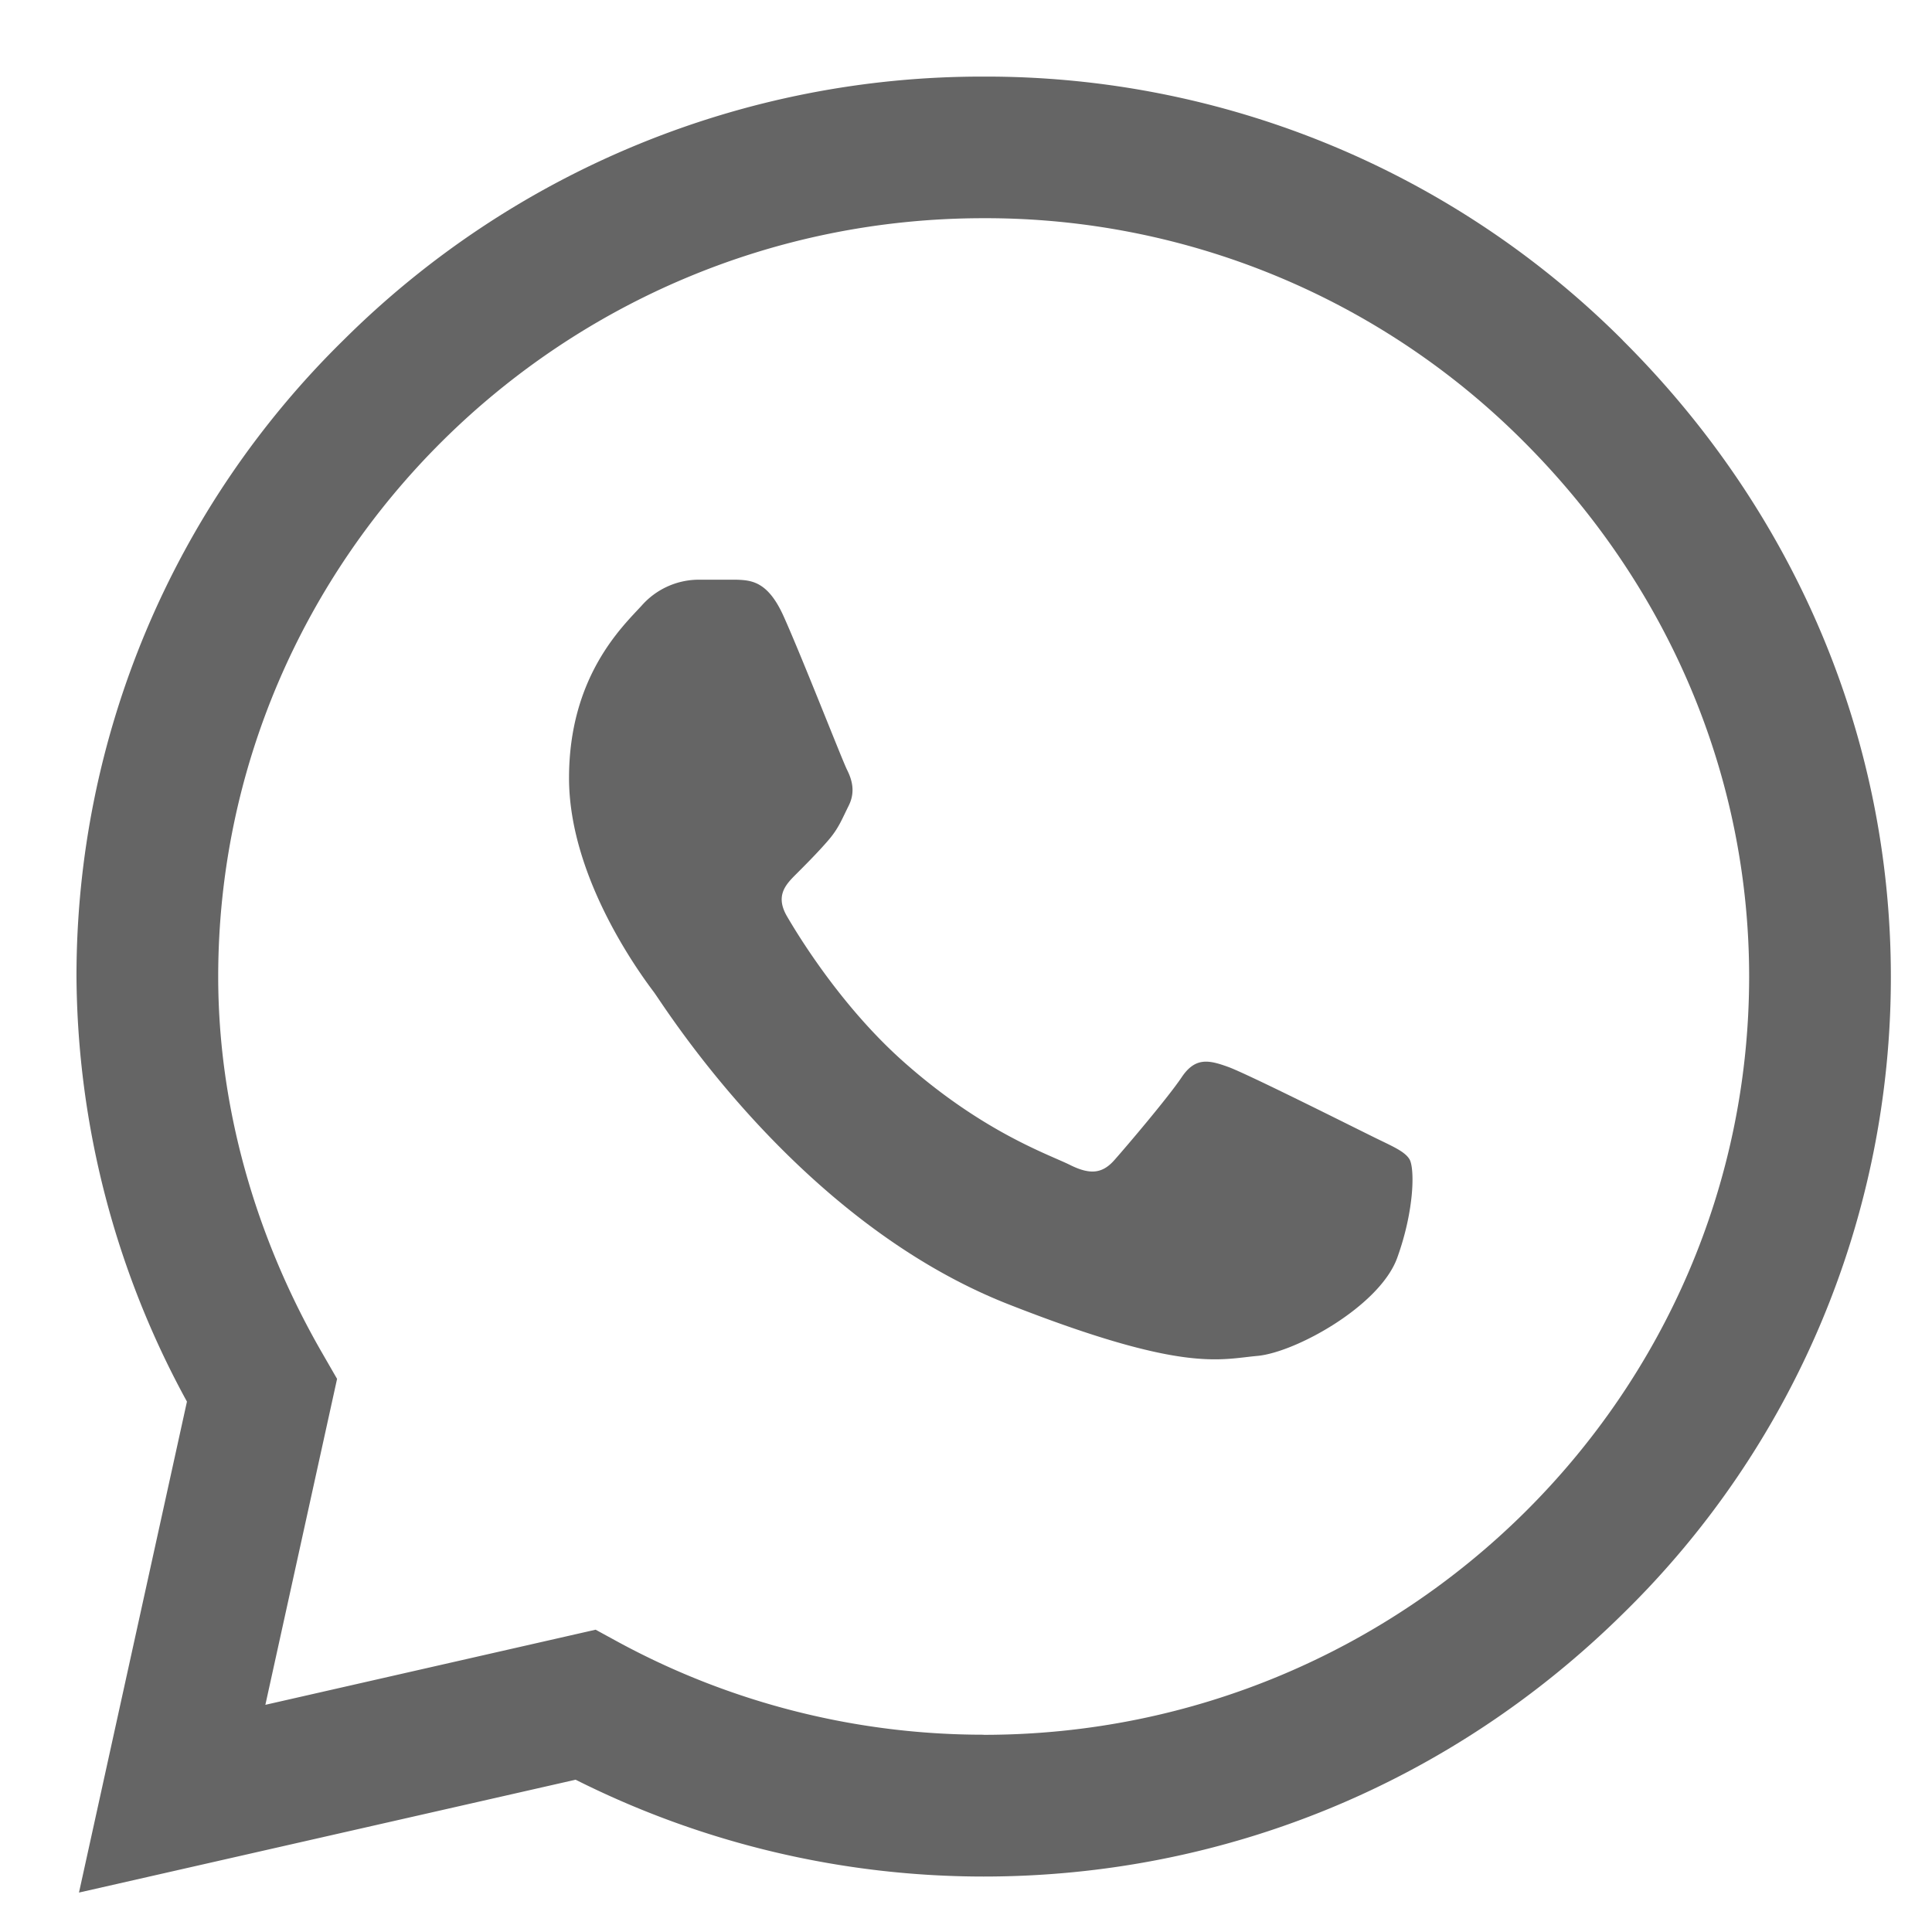 <svg width="17" height="17" viewBox="0 0 17 17" fill="none" xmlns="http://www.w3.org/2000/svg"><g clip-path="url(#clip0)" fill="#656565"><path d="M14.279 2.994A7.92 7.92 0 008.655.674a7.96 7.96 0 00-5.632 2.318 7.84 7.84 0 00-2.35 5.597v.004a7.88 7.88 0 00.972 3.74l-.95 4.32 4.37-.993a7.999 7.999 0 003.587.852h.003c2.12 0 4.12-.824 5.632-2.319a7.83 7.83 0 002.351-5.597c0-2.096-.837-4.086-2.36-5.602zm-5.624 12.27h-.003a6.741 6.741 0 01-3.204-.811l-.207-.113-2.906.661.631-2.868-.121-.21C2.24 10.88 1.92 9.728 1.92 8.592 1.922 4.915 4.943 1.92 8.655 1.92a6.684 6.684 0 014.744 1.957c1.285 1.281 1.992 2.956 1.992 4.718-.002 3.678-3.023 6.67-6.736 6.67z"/><path d="M6.483 5.101h-.35a.672.672 0 00-.487.228c-.167.182-.639.622-.639 1.517 0 .896.655 1.761.746 1.883.091.121 1.263 2.017 3.119 2.747 1.542.606 1.856.485 2.191.455.335-.03 1.08-.44 1.232-.865.153-.425.153-.79.107-.866-.046-.075-.167-.12-.35-.212-.183-.09-1.077-.539-1.245-.6-.167-.06-.289-.09-.41.092-.123.182-.481.603-.588.724-.106.122-.213.137-.395.046-.183-.091-.765-.287-1.463-.907-.543-.482-.92-1.098-1.026-1.28-.106-.182-.011-.28.08-.371.082-.082.193-.193.285-.3.09-.105.117-.181.178-.303.06-.121.03-.227-.016-.318-.045-.092-.396-.991-.558-1.351-.137-.303-.28-.314-.41-.319z"/></g><defs><clipPath id="clip0"><path fill="#fff" transform="translate(.673 .673)" d="M0 0h15.981v15.981H0z"/></clipPath></defs></svg>